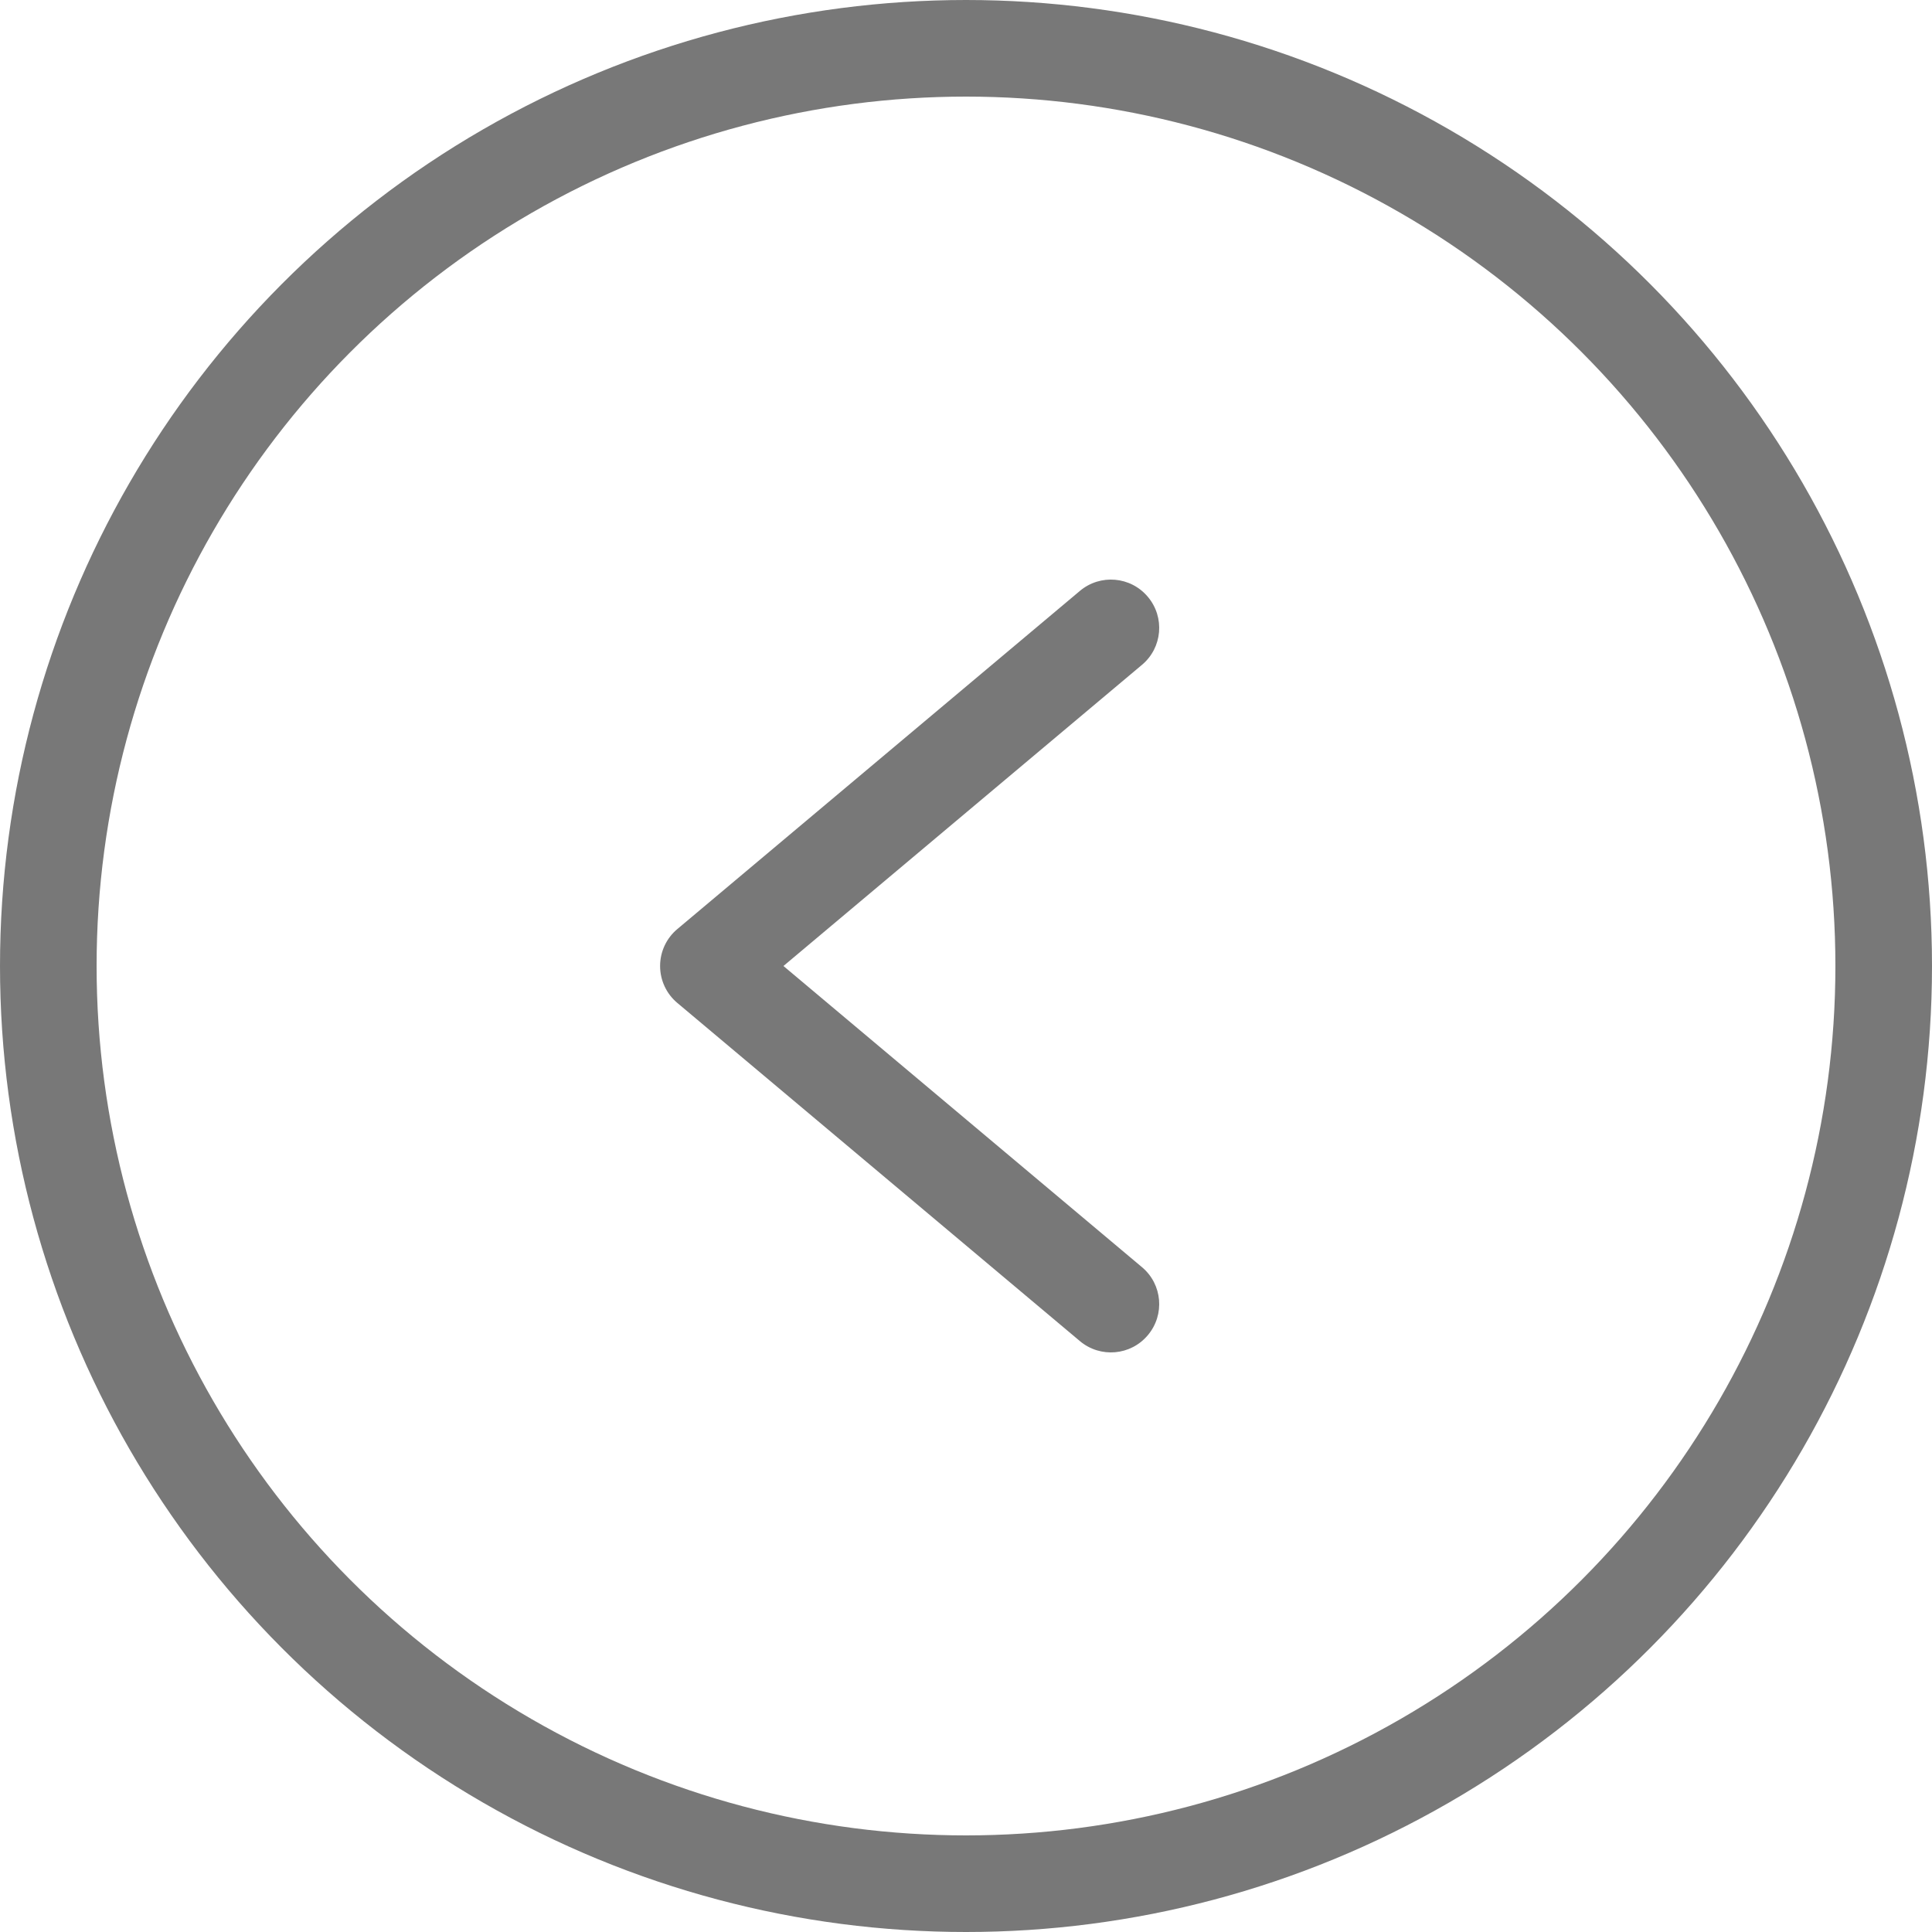 <svg width="30" height="30" viewBox="0 0 30 30" fill="none" xmlns="http://www.w3.org/2000/svg">
<path d="M17.732 10.324C18.05 10.058 18.091 9.585 17.824 9.268C17.558 8.95 17.085 8.909 16.768 9.176L17.732 10.324ZM11 15L10.518 14.426C10.348 14.568 10.25 14.778 10.25 15C10.25 15.222 10.348 15.432 10.518 15.574L11 15ZM16.768 20.824C17.085 21.091 17.558 21.05 17.824 20.732C18.091 20.415 18.05 19.942 17.732 19.676L16.768 20.824ZM16.768 9.176L10.518 14.426L11.482 15.574L17.732 10.324L16.768 9.176ZM10.518 15.574L16.768 20.824L17.732 19.676L11.482 14.426L10.518 15.574Z" fill="#787878"/>
<circle cx="15" cy="15" r="14.25" stroke="#787878" stroke-width="1.5"/>
</svg>
